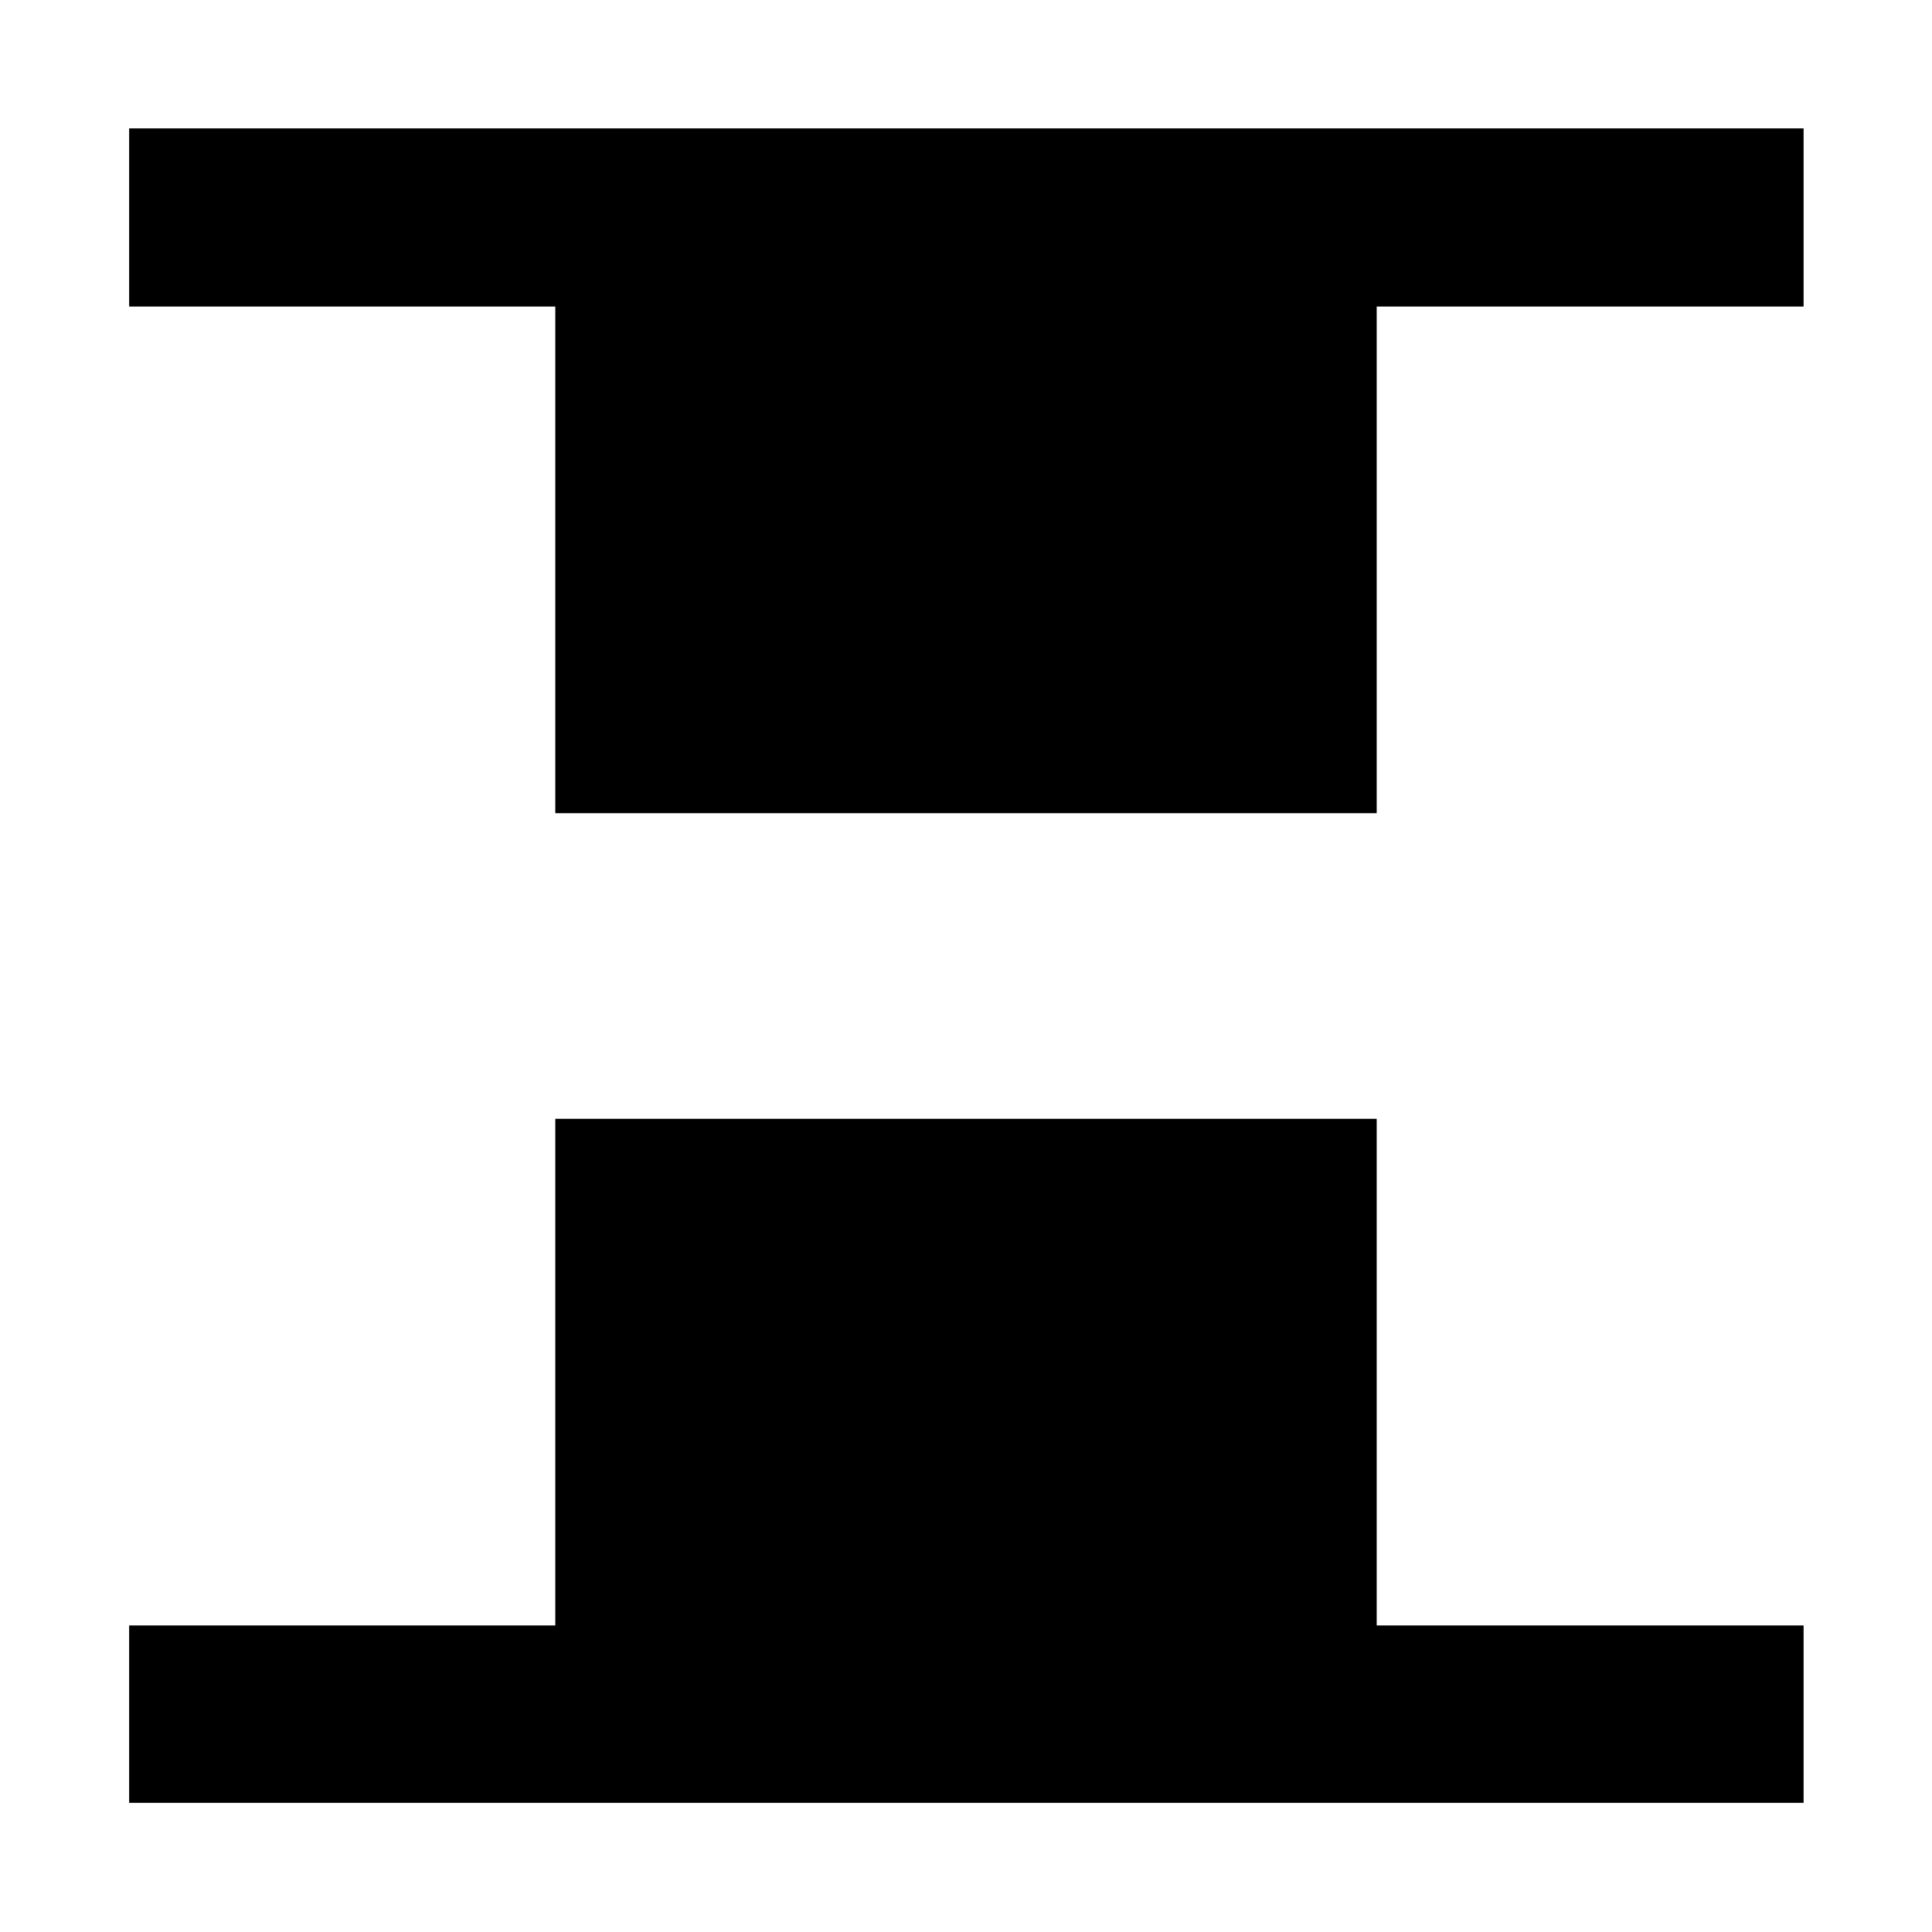 <svg xmlns="http://www.w3.org/2000/svg" height="40" viewBox="0 -960 960 960" width="40"><path d="M275.93-555.93v-251.75H64.17v-88.52H896.2v88.52H684.07v251.75H275.93ZM64.17-64.17v-88.15h211.76v-251.75h408.14v251.75H896.2v88.15H64.17Z"/></svg>